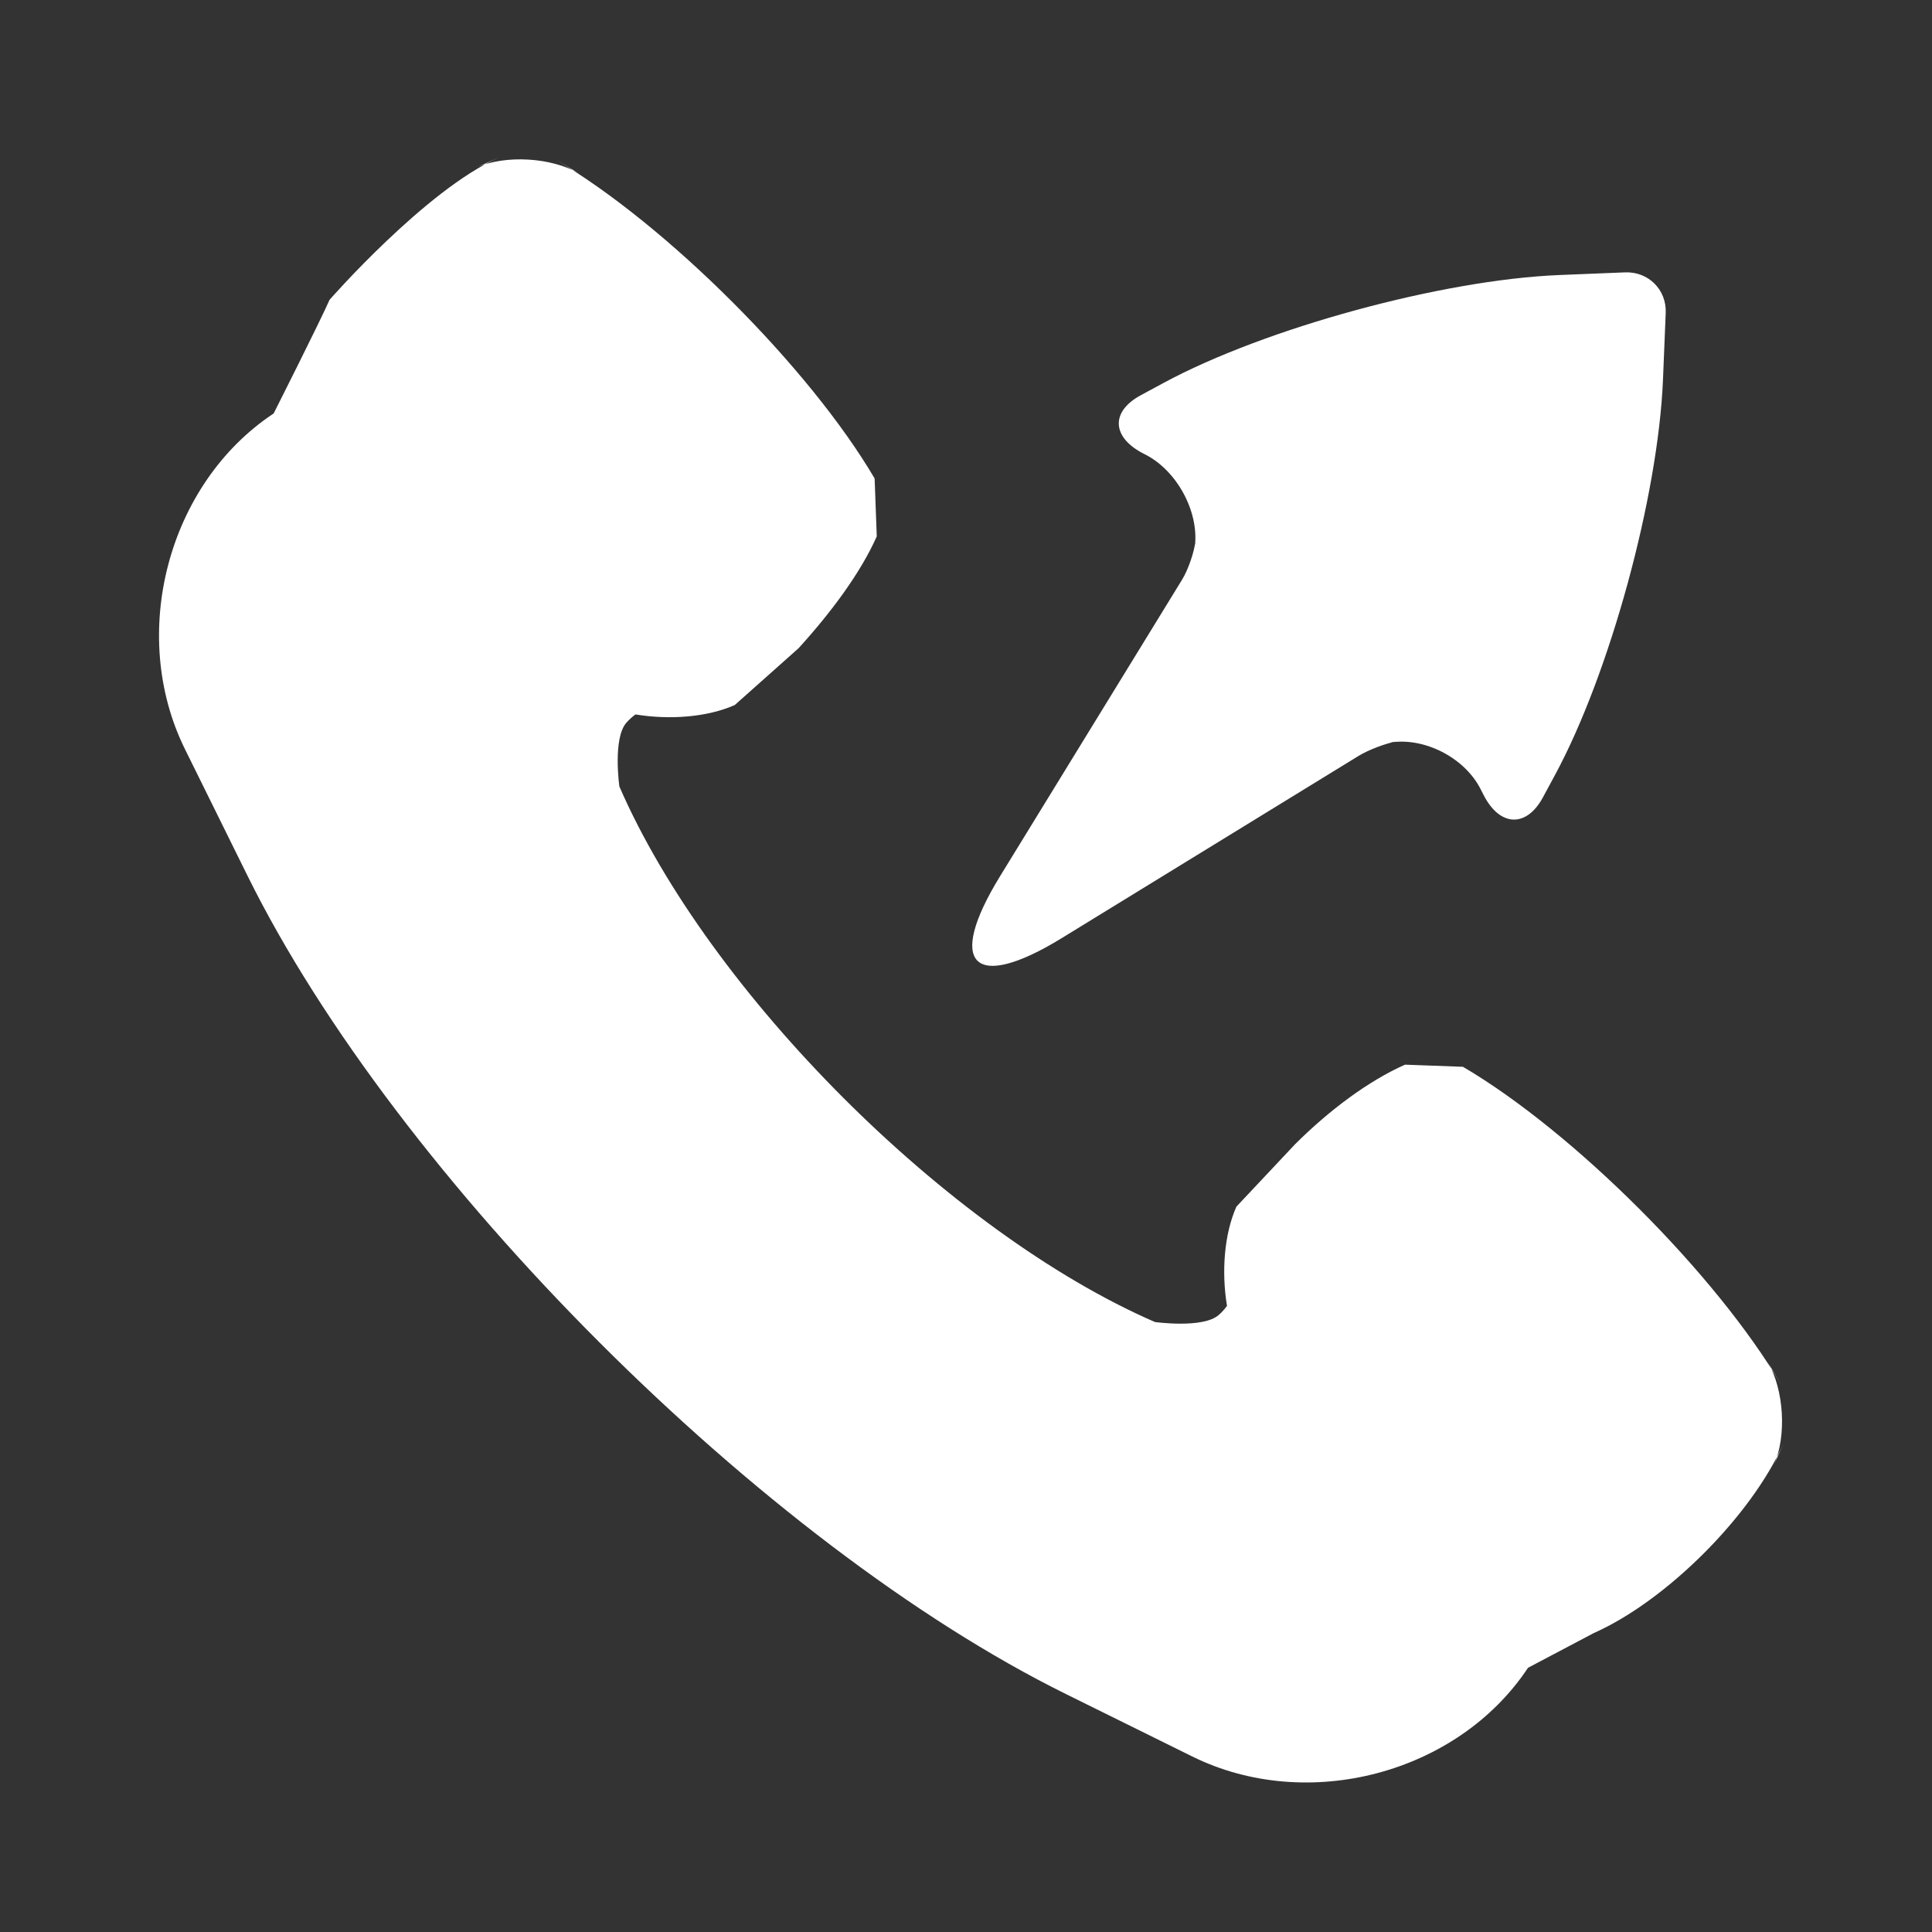 <?xml version="1.0" encoding="UTF-8" standalone="no"?><!DOCTYPE svg PUBLIC "-//W3C//DTD SVG 1.1//EN" "http://www.w3.org/Graphics/SVG/1.1/DTD/svg11.dtd"><svg width="100%" height="100%" viewBox="0 0 58 58" version="1.1" xmlns="http://www.w3.org/2000/svg" xmlns:xlink="http://www.w3.org/1999/xlink" xml:space="preserve" xmlns:serif="http://www.serif.com/" style="fill-rule:evenodd;clip-rule:evenodd;stroke-linejoin:round;stroke-miterlimit:2;"><rect x="0" y="0" width="58" height="58" fill="#333333" stroke="none"/><rect id="call_outgoing" x="0.145" y="0.146" width="57.6" height="57.6" style="fill:none;"/><path d="M5.553,22.491l1.874,3.793c4.488,9.083 15.491,20.086 24.572,24.572l3.794,1.875c3.46,1.709 7.973,0.516 10.079,-2.663l1.972,-1.041c2.181,-0.968 4.73,-3.513 5.701,-5.701l-0.291,0.655c0.388,-0.874 0.303,-2.263 -0.183,-3.091l0.41,0.697c-1.955,-3.326 -6.24,-7.609 -9.562,-9.561l-1.739,-0.064c-1.091,0.484 -2.274,1.363 -3.306,2.394l-1.756,1.868c-0.366,0.823 -0.452,1.948 -0.283,2.98c-0.073,0.101 -0.156,0.192 -0.247,0.272c-0.471,0.415 -1.916,0.212 -1.916,0.212c-6.189,-2.69 -13.389,-9.891 -16.078,-16.077c0,-0 -0.205,-1.445 0.212,-1.916c0.08,-0.091 0.171,-0.174 0.272,-0.247c1.032,0.169 2.157,0.083 2.981,-0.283l1.917,-1.707c0.981,-1.08 1.86,-2.262 2.345,-3.355l-0.064,-1.739c-1.955,-3.326 -6.24,-7.609 -9.561,-9.562l0.697,0.41c-0.833,-0.489 -2.217,-0.571 -3.091,-0.183l0.654,-0.291c-2.18,0.968 -5.062,4.262 -5.062,4.262c-0.312,0.704 -1.678,3.412 -1.678,3.412c-3.18,2.107 -4.369,6.626 -2.663,10.079Zm44.453,-13.098l-0.082,2.004c-0.145,3.508 -1.596,8.823 -3.239,11.863l-0.366,0.679c-0.494,0.913 -1.29,0.883 -1.778,-0.068l-0.098,-0.192c-0.488,-0.95 -1.719,-1.568 -2.746,-1.381l0.244,-0.045c-0.345,0.063 -0.86,0.259 -1.157,0.441l-8.908,5.468c-2.652,1.628 -3.484,0.8 -1.855,-1.855l5.468,-8.908c0.18,-0.294 0.36,-0.814 0.4,-1.155l-0.017,0.143c0.123,-1.045 -0.554,-2.278 -1.508,-2.751c-0.998,-0.494 -1.033,-1.277 -0.115,-1.772l0.691,-0.373c3.047,-1.643 8.359,-3.091 11.868,-3.234l1.975,-0.08c0.704,-0.029 1.251,0.521 1.223,1.216Z" style="fill:#fff;"/></svg>